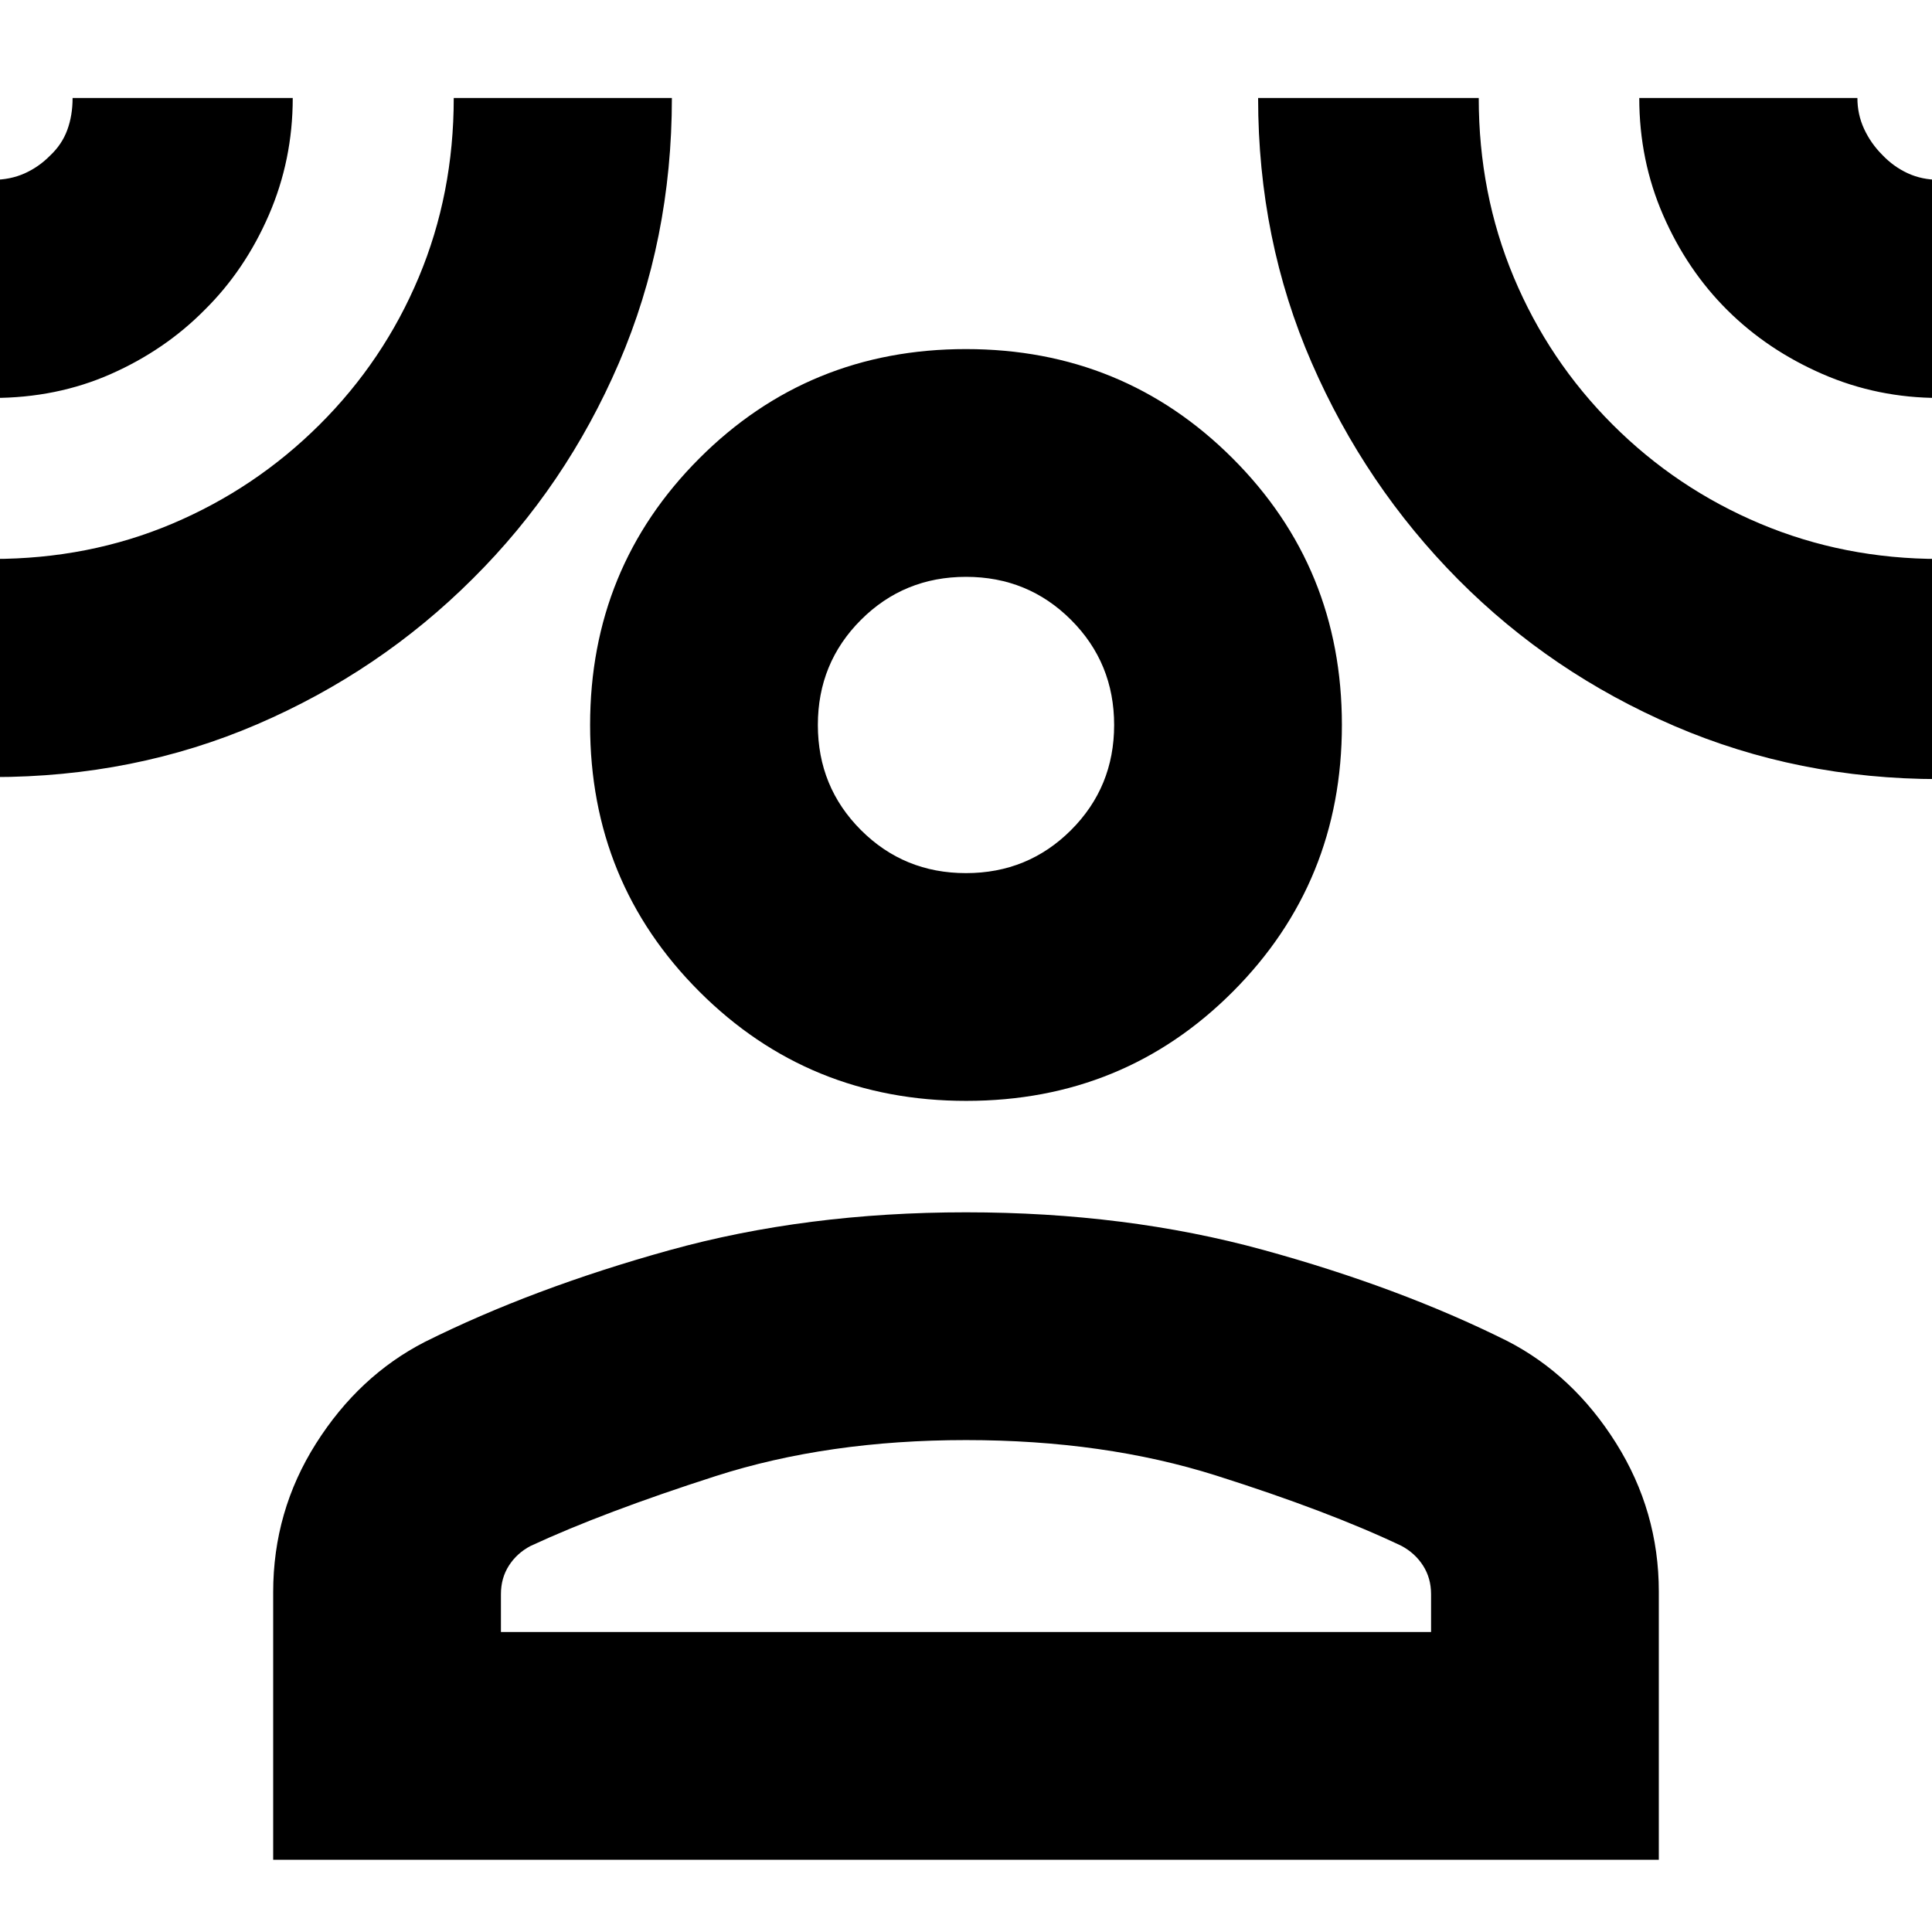<svg xmlns="http://www.w3.org/2000/svg" height="24" viewBox="0 -960 960 960" width="24"><path d="M480.16-412.98q-78.31 0-132.63-54.28-54.31-54.27-54.31-132.46t54.27-132.51q54.28-54.31 132.47-54.31t132.51 54.27q54.31 54.28 54.31 132.47t-54.15 132.51q-54.16 54.31-132.47 54.31ZM135.74-35.89v-132.94q0-40.28 21.29-73.91 21.3-33.63 54.03-50.45 53.55-26.7 121.47-45.56 67.91-18.86 147.47-18.86 79.55 0 147.47 18.62t121.47 45.32q32.73 16.82 54.03 50.69 21.29 33.88 21.29 73.83v133.26H135.74Zm113.17-113.18h462.18v-18.77q0-7.99-3.97-14.2-3.97-6.21-10.75-9.83-36.24-17.24-91.95-34.9Q548.7-244.43 480-244.43t-124.42 17.9q-55.71 17.9-91.95 34.71-6.78 3.57-10.75 9.76-3.97 6.19-3.97 14.19v18.8Zm231.08-377.08q30.81 0 52.22-21.4 21.4-21.39 21.4-52.2 0-30.82-21.4-52.22-21.39-21.4-52.2-21.4-30.81 0-52.22 21.39-21.4 21.4-21.4 52.21 0 30.81 21.4 52.22 21.39 21.4 52.2 21.4ZM-3.59-762.26v-108.39q8.65 0 15.78-3.18 7.12-3.18 12.74-8.9 5.85-5.49 8.49-12.67 2.65-7.18 2.65-15.9h109.39q0 30.78-11.88 58.15-11.88 27.37-31.88 47.13-19.77 20-46.65 31.88-26.88 11.88-58.64 11.88Zm0 188.39v-108.39q47.76 0 89.14-17.5t73.27-49.26q31.88-31.76 49.26-73.21 17.38-41.44 17.38-89.07h108.39q0 70.47-26.32 131.67-26.32 61.19-72.65 107.21-46.22 46.13-107.15 72.34Q66.8-573.87-3.59-573.87Zm967.18 1q-70.24 0-131.58-26.38-61.33-26.38-107.46-72.81-46.16-46.53-72.78-107.67-26.62-61.14-26.62-131.57h109.63q0 47.52 17.38 89.02 17.38 41.5 49.14 73.26 31.77 31.76 73.38 49.26 41.62 17.5 88.91 17.5v109.39Zm0-189.39q-30.7 0-57.99-11.88-27.3-11.88-47.3-31.76-20-19.88-31.88-47.14-11.88-27.25-11.88-58.26h108.39q0 8.17 3.33 15.36 3.33 7.18 8.97 12.83 5.58 5.9 12.67 9.18 7.08 3.28 15.69 3.28v108.39ZM480-599.76Zm0 450.69Z"/></svg>